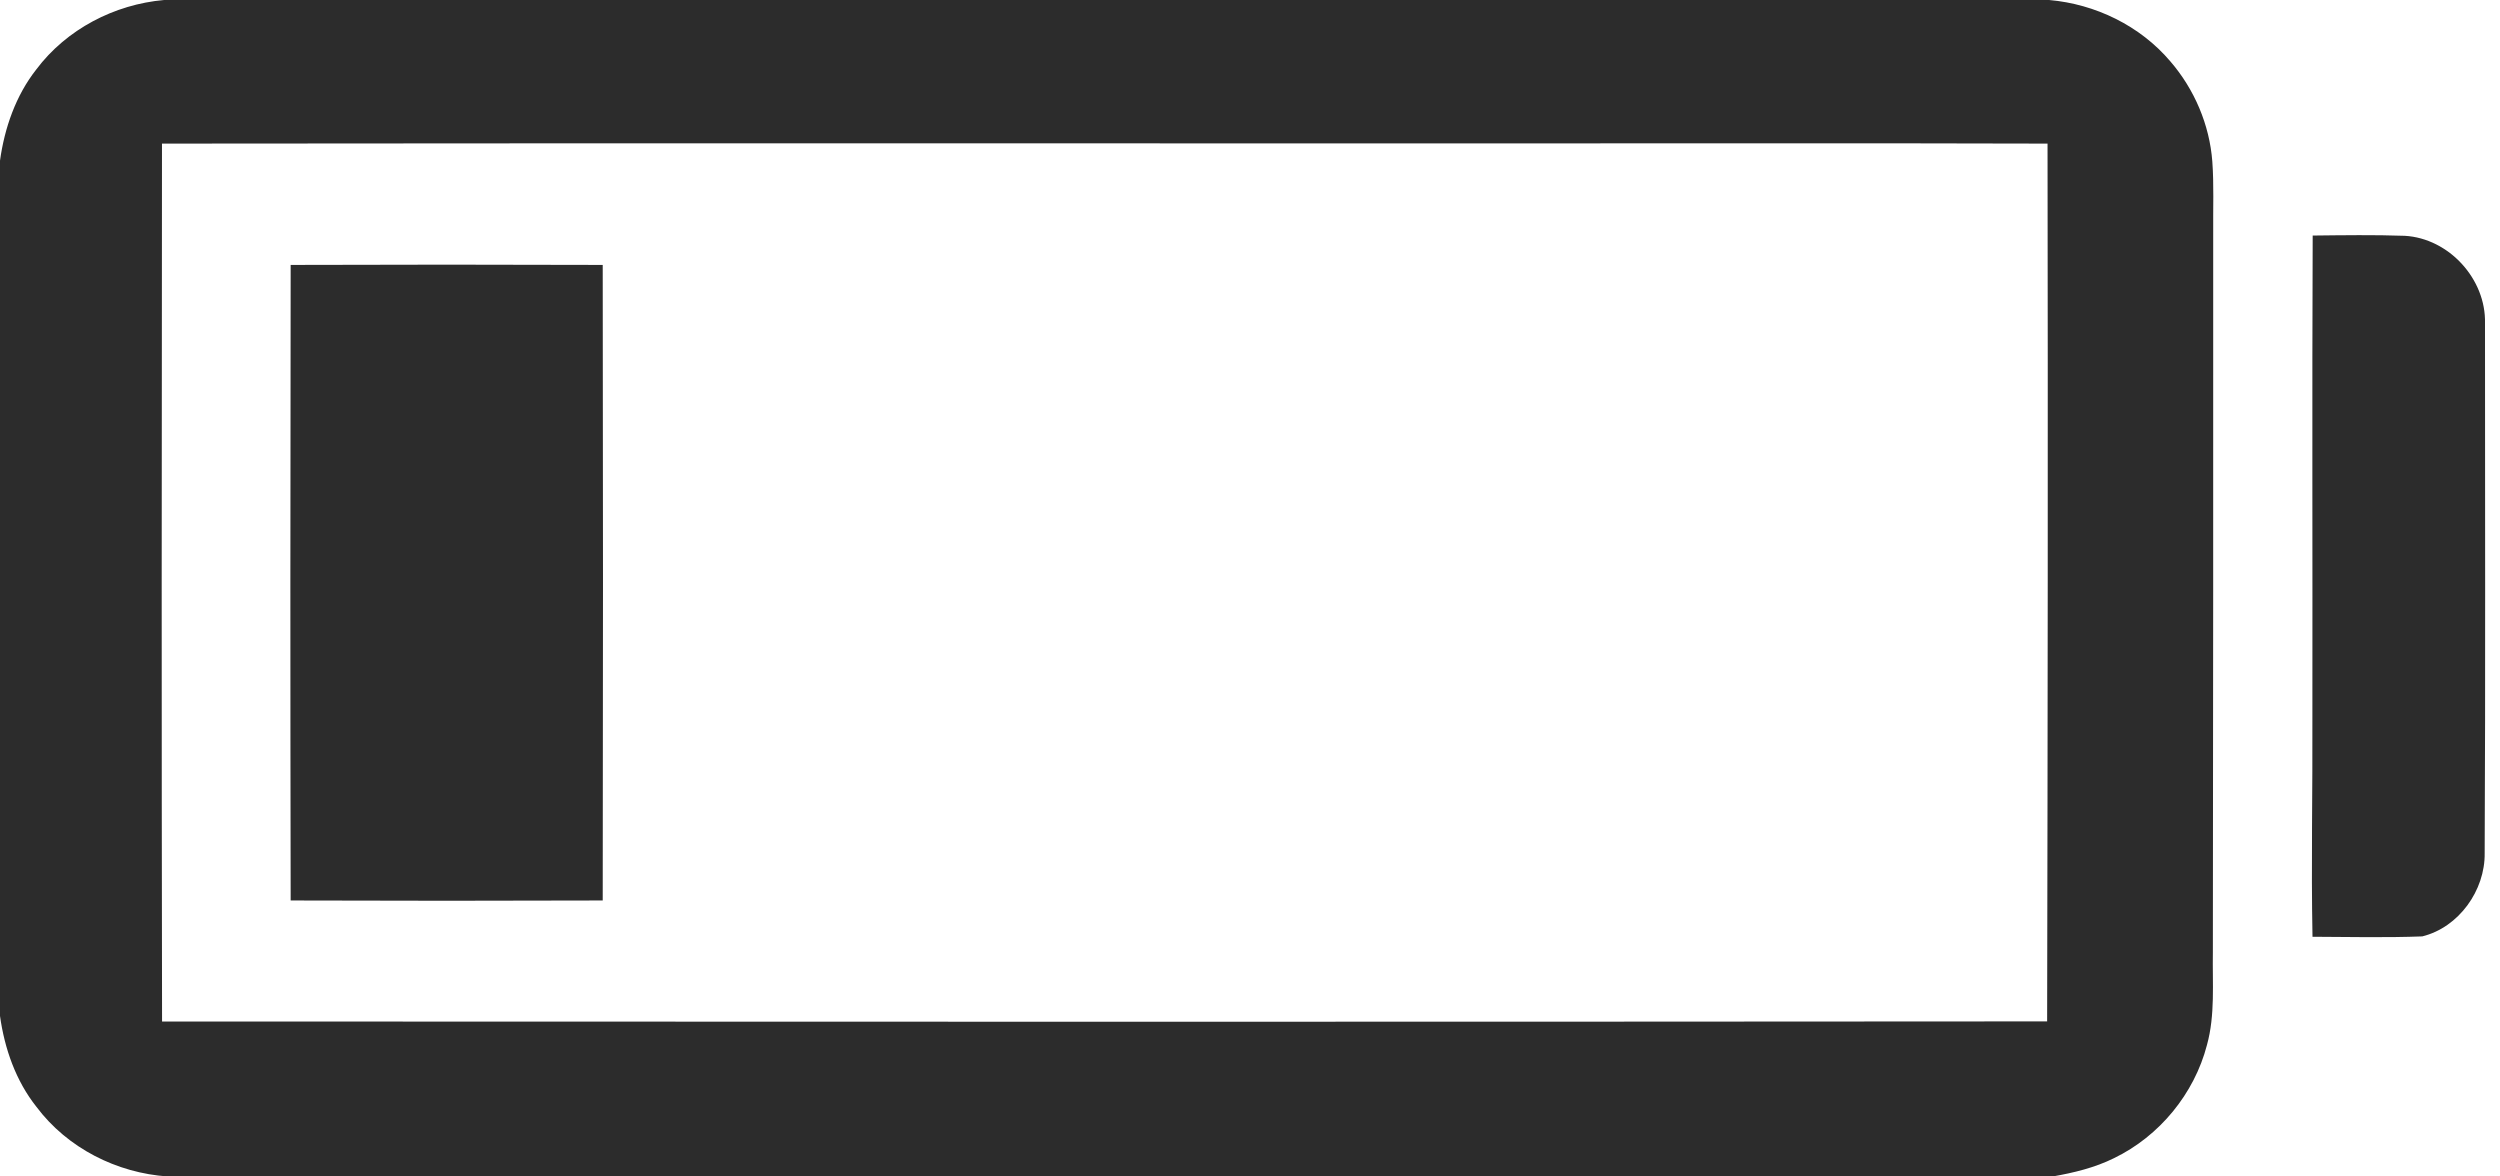 <?xml version="1.0" encoding="UTF-8" ?>
<!DOCTYPE svg PUBLIC "-//W3C//DTD SVG 1.1//EN" "http://www.w3.org/Graphics/SVG/1.1/DTD/svg11.dtd">
<svg width="680pt" height="320pt" viewBox="0 0 680 320" version="1.1" xmlns="http://www.w3.org/2000/svg">
<g id="#2c2c2cff">
<path fill="#2c2c2c" opacity="1.00" d=" M 44.64 0.00 L 557.35 0.00 C 569.94 1.10 582.11 7.00 590.32 16.68 C 596.87 24.26 601.00 33.93 601.75 43.93 C 602.21 50.28 601.93 56.64 601.99 63.00 C 602.02 128.33 601.98 193.67 601.90 259.00 C 601.75 267.42 602.56 276.03 600.29 284.25 C 596.84 297.52 587.35 309.05 575.01 315.02 C 569.78 317.62 564.05 318.99 558.32 320.00 L 45.67 320.00 C 31.79 319.08 18.32 312.27 9.93 301.08 C 4.29 293.99 1.24 285.22 0.00 276.33 L 0.00 43.69 C 1.24 34.79 4.28 26.00 9.88 18.88 C 18.08 7.96 31.11 1.19 44.64 0.00 M 44.06 39.06 C 43.97 118.66 43.93 198.26 44.08 277.85 C 214.99 277.92 385.91 277.96 556.82 277.82 C 556.98 198.24 557.06 118.65 556.93 39.06 C 507.95 38.91 458.97 39.04 410.00 39.00 C 288.02 39.04 166.04 38.92 44.06 39.06 Z" />
<path fill="#2c2c2c" opacity="1.00" d=" M 629.05 64.07 C 637.40 63.98 645.76 63.85 654.11 64.14 C 666.13 64.84 676.23 75.93 675.92 87.95 C 675.91 135.98 676.07 184.01 675.83 232.04 C 675.98 242.18 668.80 252.25 658.85 254.70 C 648.92 255.07 638.94 254.85 629.00 254.80 C 628.61 234.87 629.06 214.93 628.97 195.00 C 629.03 151.36 628.87 107.71 629.05 64.07 Z" />
<path fill="#2c2c2c" opacity="1.00" d=" M 79.06 72.06 C 107.35 71.96 135.65 71.96 163.94 72.06 C 164.04 129.68 164.04 187.31 163.94 244.93 C 135.65 245.03 107.35 245.03 79.06 244.93 C 78.95 187.31 78.96 129.68 79.06 72.06 Z" />
</g>
</svg>
